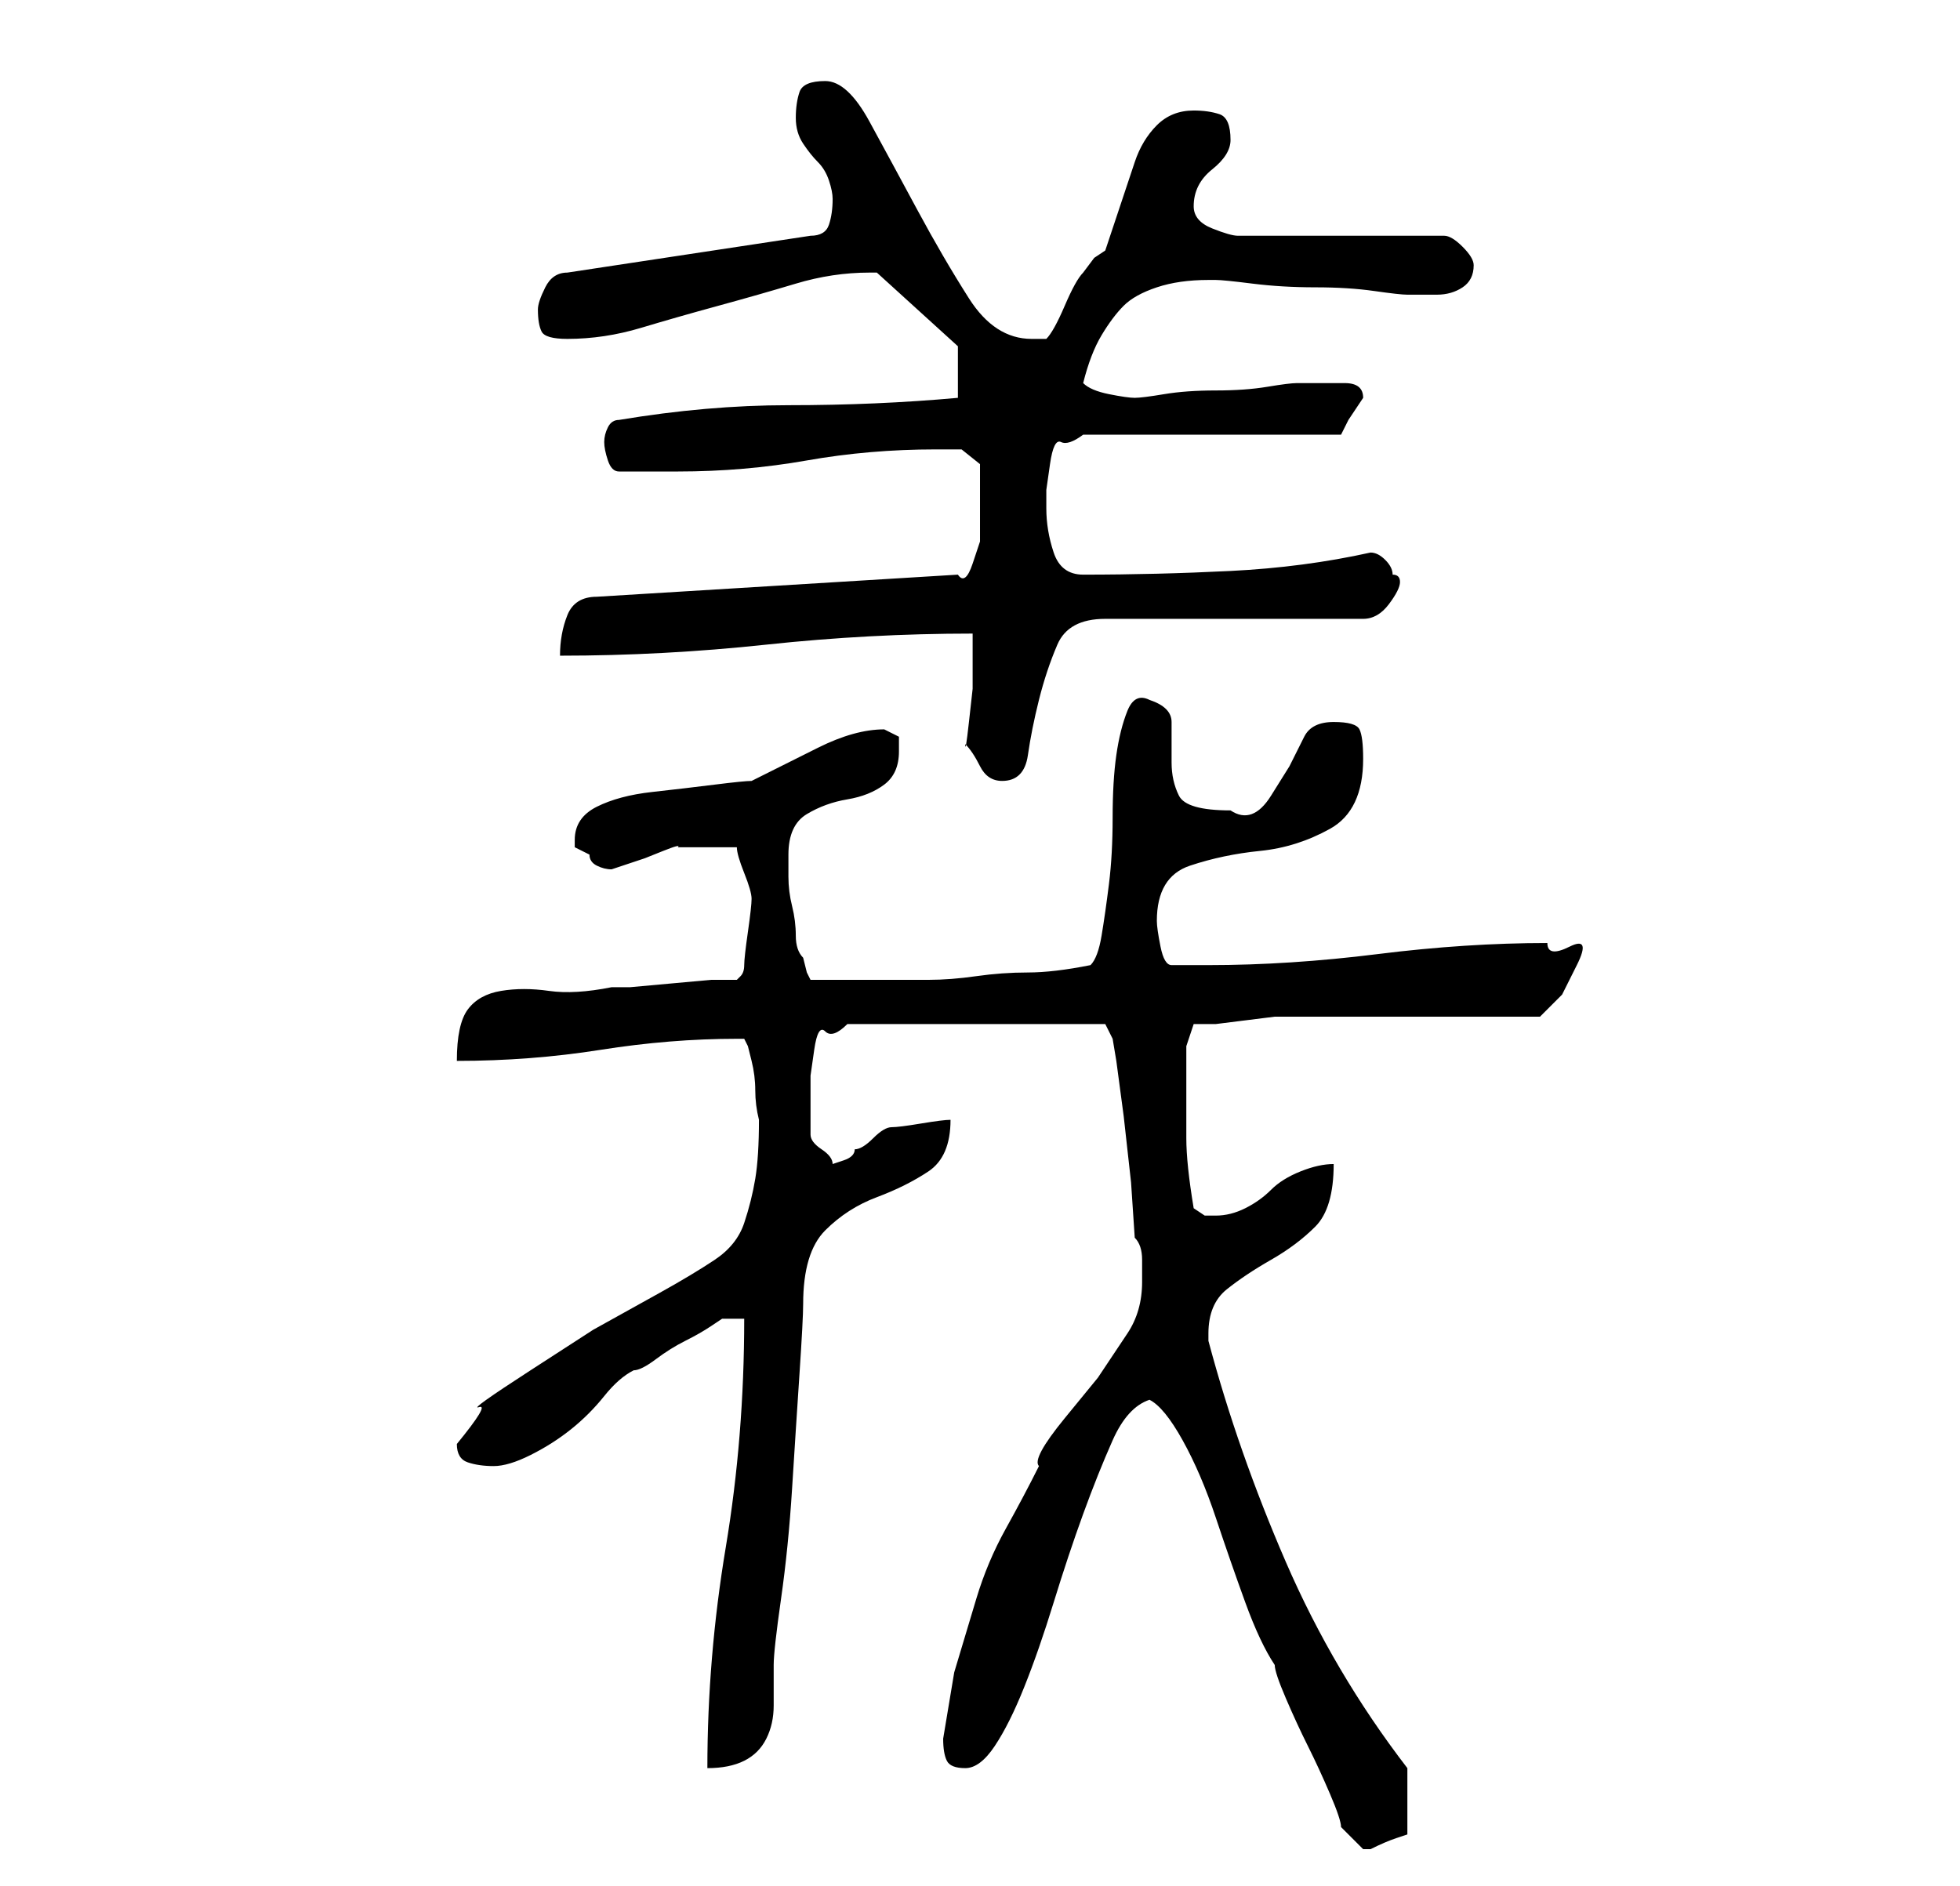 <?xml version="1.0" standalone="no"?>
<!DOCTYPE svg PUBLIC "-//W3C//DTD SVG 1.1//EN" "http://www.w3.org/Graphics/SVG/1.1/DTD/svg11.dtd" >
<svg xmlns="http://www.w3.org/2000/svg" xmlns:xlink="http://www.w3.org/1999/xlink" version="1.1" viewBox="-10 0 266 256">
   <path fill="currentColor"
d="M172 248l1 1l2 2h1v0q2 -1 3.5 -1.5l1.5 -0.5v-9q-10 -13 -16.5 -28t-10.5 -30v-1q0 -4 2.5 -6t6 -4t6 -4.5t2.5 -8.5q-2 0 -4.5 1t-4 2.5t-3.5 2.5t-4 1h-1.5t-1.5 -1q-1 -6 -1 -9.5v-8.5v-4t1 -3h3t4 -0.5t4 -0.5h3h33l3 -3t2 -4t-1 -2.5t-3 -0.5q-11 0 -23 1.5
t-23 1.5h-5q-1 0 -1.5 -2.5t-0.5 -3.5q0 -6 4.5 -7.5t9.5 -2t9.5 -3t4.5 -9.5q0 -3 -0.5 -4t-3.5 -1t-4 2l-2 4t-2.5 4t-5.5 2q-6 0 -7 -2t-1 -4.5v-5.5q0 -2 -3 -3q-2 -1 -3 1.5t-1.5 6t-0.5 8.5t-0.5 9t-1 7t-1.5 4q-5 1 -8.5 1t-7 0.5t-6.5 0.5h-7h-9l-0.5 -1t-0.5 -2
q-1 -1 -1 -3t-0.5 -4t-0.5 -4v-3q0 -4 2.5 -5.5t5.5 -2t5 -2t2 -4.5v-2t-2 -1q-4 0 -9 2.5l-9 4.5q-1 0 -5 0.5t-8.5 1t-7.5 2t-3 4.5v1l2 1q0 1 1 1.5t2 0.5l1.5 -0.5l3 -1t2.5 -1t2 -0.5h4h4q0 1 1 3.5t1 3.5t-0.5 4.5t-0.5 4.5t-0.5 1.5l-0.5 0.5h-3.5t-5.5 0.5t-5.5 0.5
h-2.5q-5 1 -8.5 0.5t-6.5 0t-4.5 2.5t-1.5 7q10 0 19.5 -1.5t18.5 -1.5h1l0.5 1t0.5 2t0.5 4t0.5 4q0 5 -0.5 8t-1.5 6t-4 5t-7.5 4.5l-9 5t-8.5 5.5t-7 5t-3 5q0 2 1.5 2.5t3.5 0.5t5 -1.5t5.5 -3.5t4.5 -4.5t4 -3.5q1 0 3 -1.5t4 -2.5t3.5 -2l1.5 -1h3q0 16 -2.5 31
t-2.5 30q3 0 5 -1t3 -3t1 -4.5v-5.5q0 -2 1 -9t1.5 -15t1 -15.5t0.5 -9.5q0 -7 3 -10t7 -4.5t7 -3.5t3 -7q-1 0 -4 0.5t-4 0.5t-2.5 1.5t-2.5 1.5q0 1 -1.5 1.5l-1.5 0.5q0 -1 -1.5 -2t-1.5 -2v-2v-3v-3t0.5 -3.5t1.5 -2.5t3 -1h35l1 2l0.5 3t1 7.5l1 9t0.5 7.5q1 1 1 3v3
q0 4 -2 7l-4 6t-4.5 5.5t-3.5 6.5q-2 4 -4.5 8.5t-4 9.5l-3 10t-1.5 9q0 2 0.5 3t2.5 1t4 -3t4 -8t4 -11.5t4 -12t4 -10t5 -5.5q2 1 4.5 5.5t4.5 10.5t4 11.5t4 8.5q0 1 1.5 4.5t3 6.5t3 6.5t1.5 4.5zM122 86v3v4.5t-0.5 4.5t-0.5 3q1 1 2 3t3 2q3 0 3.5 -3.5t1.5 -7.5
t2.5 -7.5t6.5 -3.5h35q2 0 3.5 -2t1.5 -3t-1 -1q0 -1 -1 -2t-2 -1q-9 2 -19 2.5t-20 0.5q-3 0 -4 -3t-1 -6v-2.5t0.5 -3.5t1.5 -3t3 -1h35l0.5 -1l0.5 -1l2 -3q0 -2 -2.5 -2h-2.5h-4q-1 0 -4 0.5t-7 0.5t-7 0.5t-4 0.5t-3.5 -0.5t-3.5 -1.5q1 -4 2.5 -6.5t3 -4t4.5 -2.5
t7 -1h1q1 0 5 0.5t8.5 0.5t8 0.5t4.5 0.5h4q2 0 3.5 -1t1.5 -3q0 -1 -1.5 -2.5t-2.5 -1.5h-28q-1 0 -3.5 -1t-2.5 -3q0 -3 2.5 -5t2.5 -4q0 -3 -1.5 -3.5t-3.5 -0.5q-3 0 -5 2t-3 5l-2 6l-2 6l-1.5 1t-1.5 2q-1 1 -2.5 4.5t-2.5 4.5h-2q-5 0 -8.5 -5.5t-7 -12t-6.5 -12
t-6 -5.5t-3.5 1.5t-0.5 3.5t1 3.5t2 2.5t1.5 2.5t0.5 2.5q0 2 -0.5 3.5t-2.5 1.5l-33 5q-2 0 -3 2t-1 3q0 2 0.5 3t3.5 1q5 0 10 -1.5t10.5 -3t10.5 -3t10 -1.5h1l11 10v7q-11 1 -23 1q-11 0 -23 2q-1 0 -1.5 1t-0.5 2t0.5 2.5t1.5 1.5h8q9 0 17.5 -1.5t17.5 -1.5h3.5t2.5 2
v2v3v2v3.5t-1 3t-2 1.5l-49 3q-3 0 -4 2.5t-1 5.5q14 0 28 -1.5t28 -1.5z" />
</svg>
